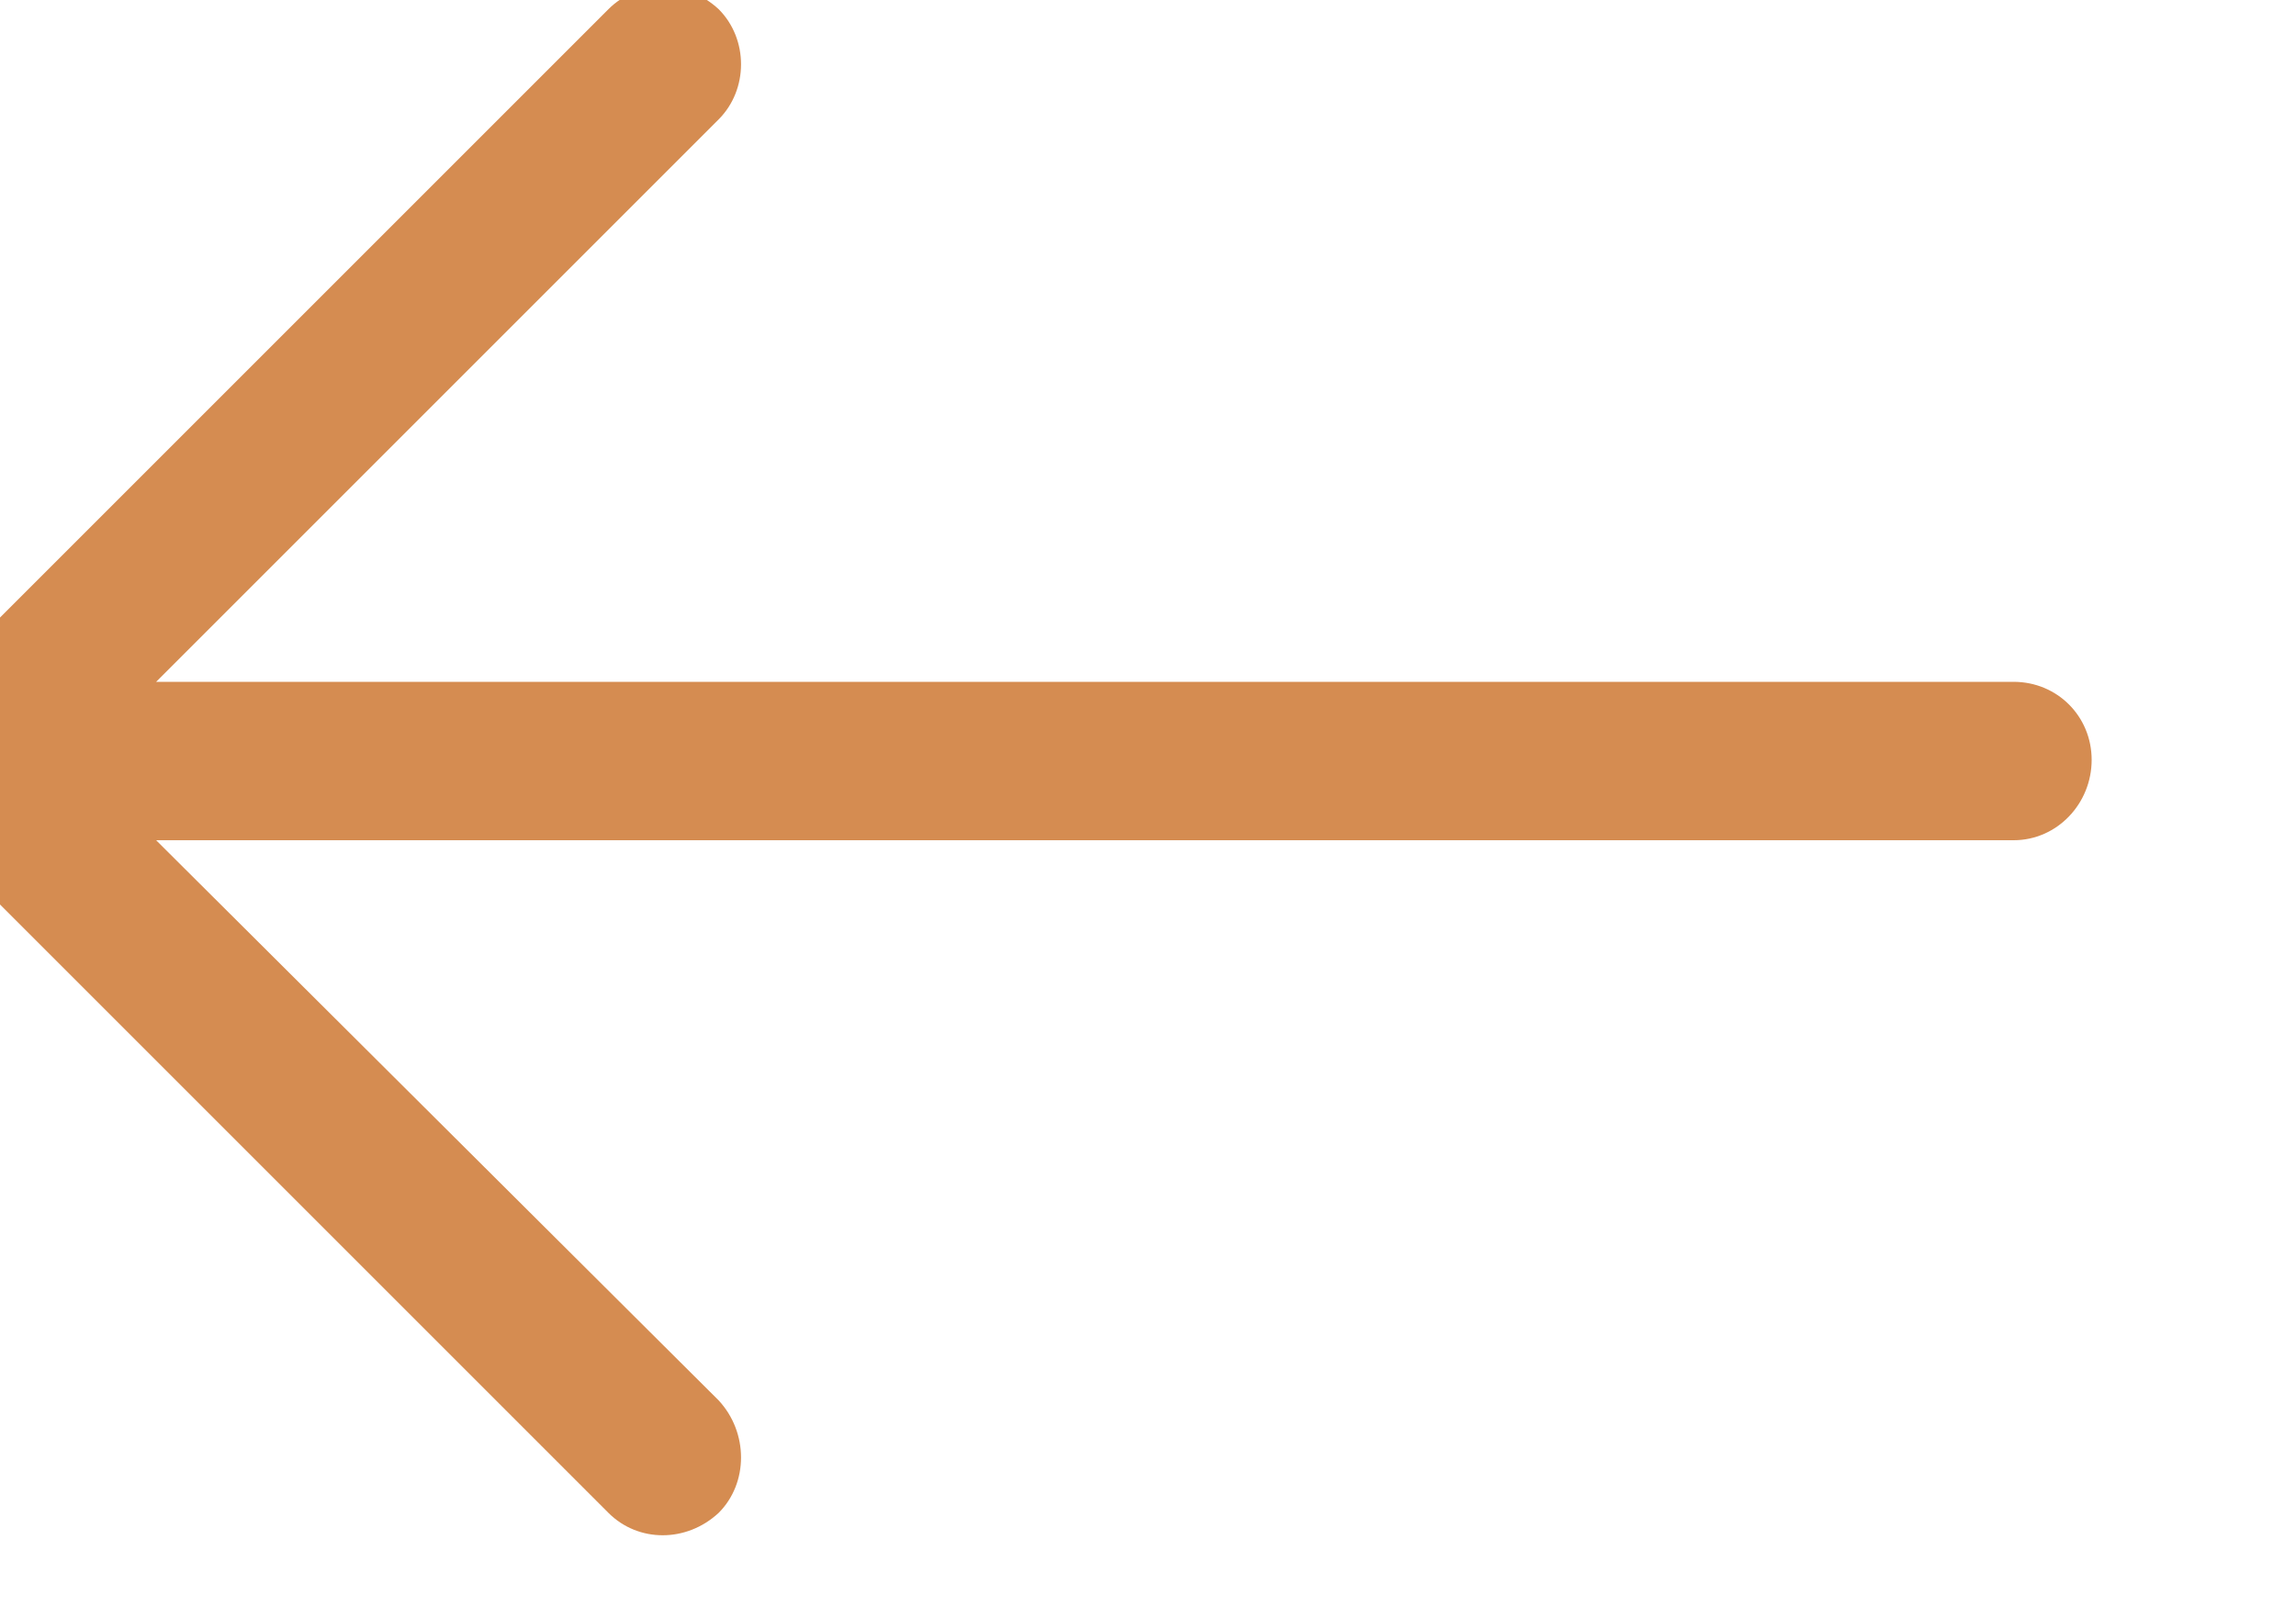 <svg width="10" height="7" viewBox="0 0 10 7" fill="none" xmlns="http://www.w3.org/2000/svg" xmlns:xlink="http://www.w3.org/1999/xlink">
	<desc>
			Created with Pixso.
	</desc>
	<defs/>
	<path id="Vector" d="M2.65 0.04C2.78 -0.09 2.99 -0.09 3.13 0.04C3.26 0.17 3.26 0.39 3.13 0.52L0.68 2.97L8.77 2.97C8.96 2.97 9.11 3.12 9.11 3.31C9.11 3.5 8.96 3.66 8.77 3.66L0.68 3.66L3.13 6.1C3.26 6.24 3.26 6.46 3.13 6.59C2.99 6.72 2.78 6.72 2.65 6.59L-0.39 3.55C-0.52 3.42 -0.52 3.21 -0.39 3.08L2.65 0.04Z" fill="#D58C51" fill-opacity="1" fill-rule="nonzero"/>
</svg>
